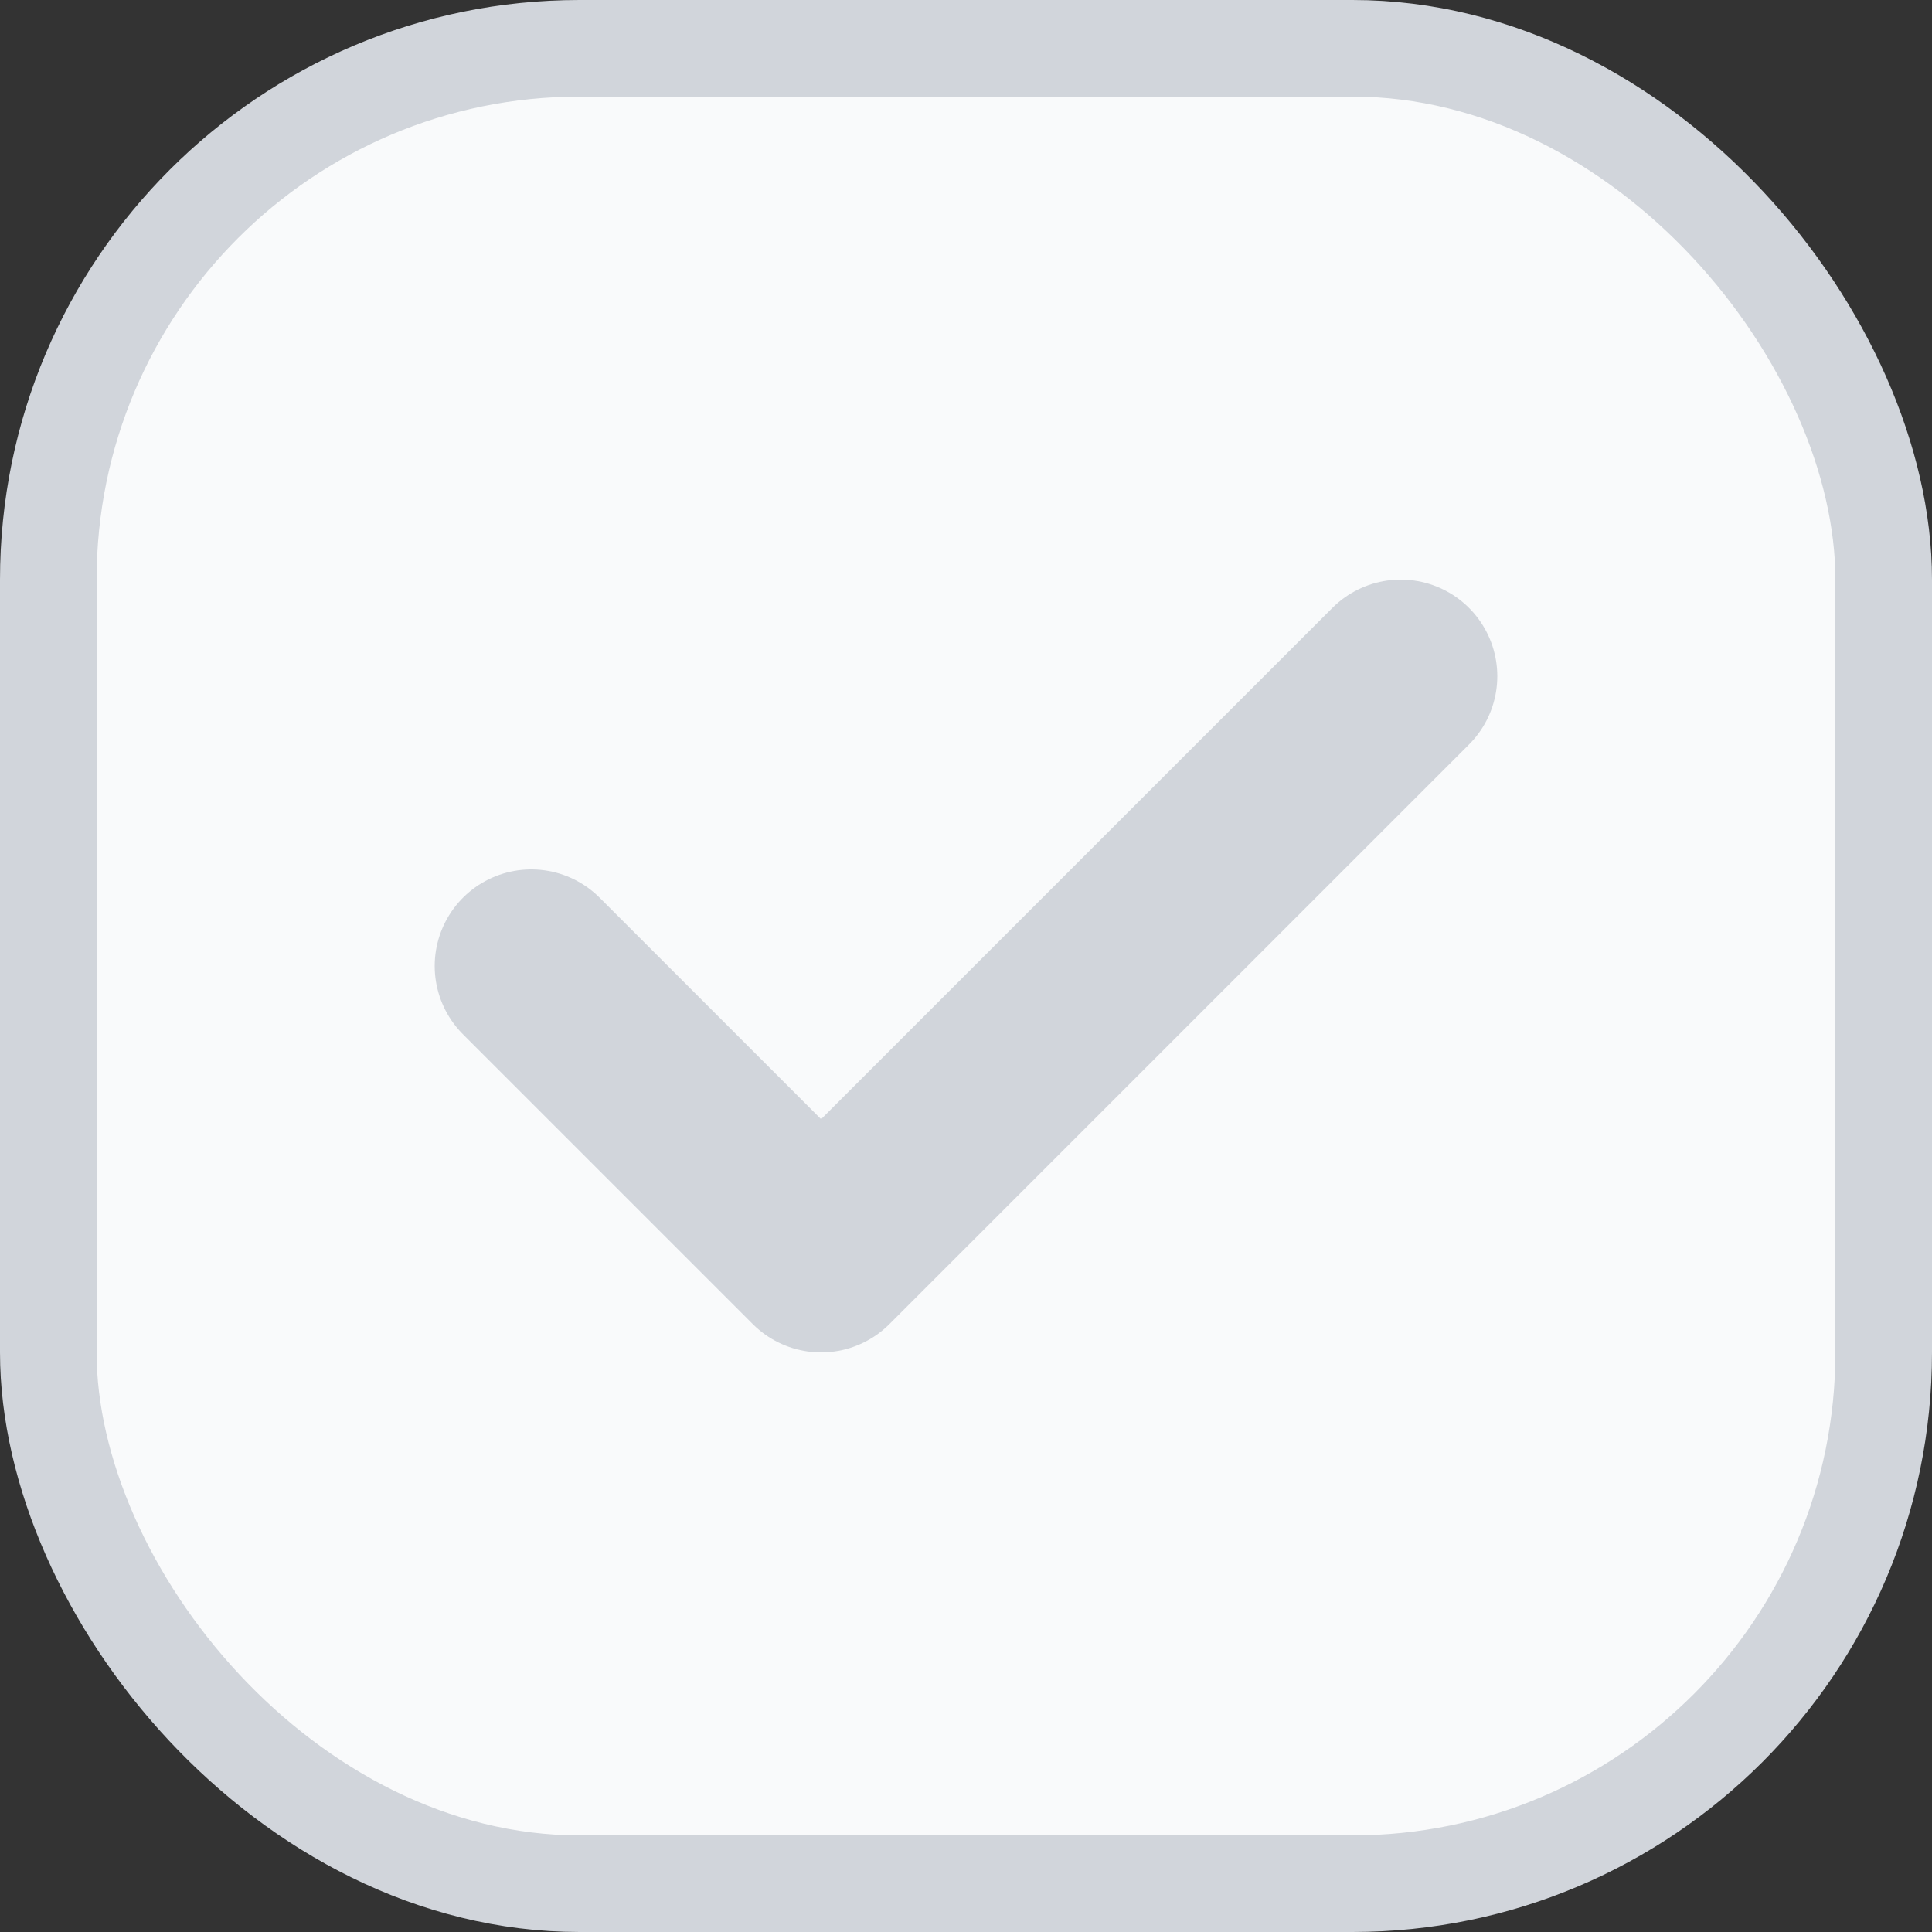 <svg width="20" height="20" viewBox="0 0 20 20" fill="none" xmlns="http://www.w3.org/2000/svg">
<rect x="0" y="0" width="20" height="20" fill="#333333" stroke="none"/>
<rect x="0.5" y="0.5" width="19" height="19" rx="5.5" fill="#F9FAFB" stroke="#D1D5DB"/>
<path d="M5.5 10L8.5 13L14.5 7" stroke="#D1D5DB" stroke-width="2" stroke-linecap="round" stroke-linejoin="round"/>
</svg>
